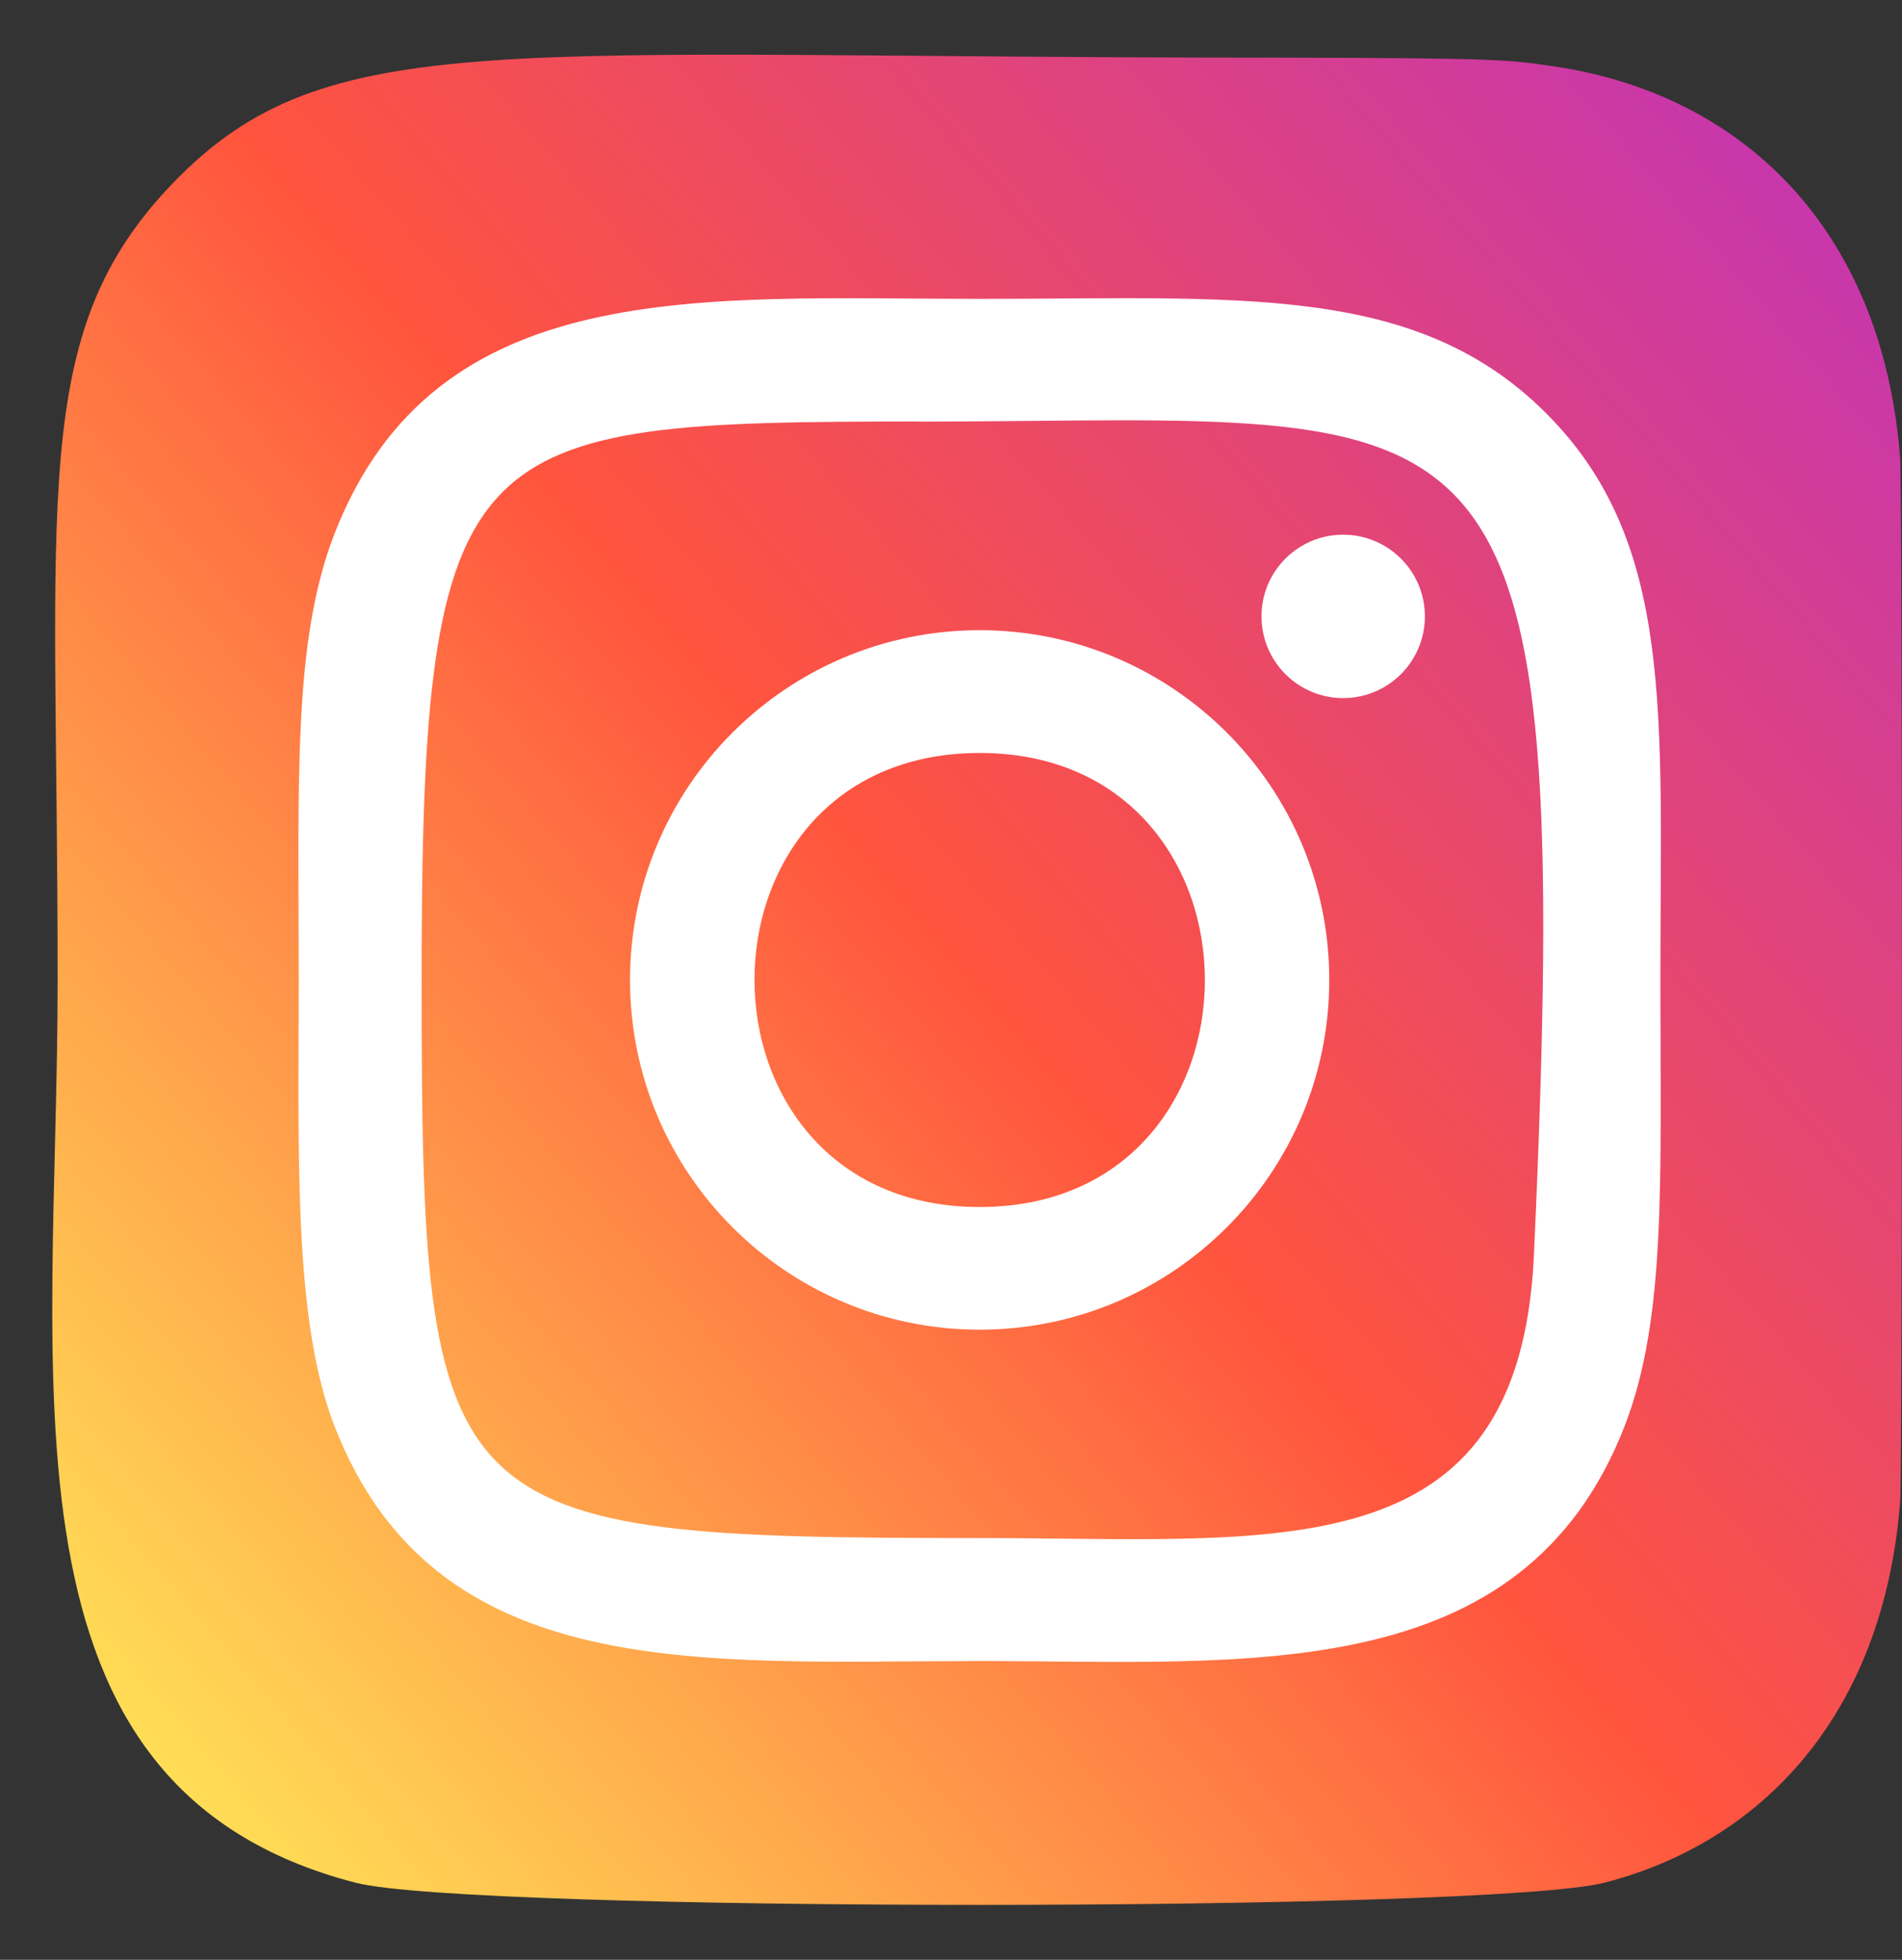 <svg width="33" height="34" viewBox="0 0 33 34" fill="none" xmlns="http://www.w3.org/2000/svg">
<rect x="0" y="0" width="33" height="34" fill="#333333" stroke="none"/>
<path d="M3 3.177C0.485 5.789 1 8.564 1 16.993C1 23.993 -0.221 31.011 6.171 32.663C8.167 33.176 25.852 33.176 27.845 32.66C30.507 31.973 32.672 29.815 32.968 26.051C33.009 25.525 33.009 8.471 32.967 7.935C32.652 3.925 30.184 1.615 26.932 1.147C26.187 1.039 26.037 1.007 22.213 1C8.649 1.007 5.676 0.403 3 3.177V3.177Z" fill="url(#paint0_linear)"/>
<path d="M16.998 5.185C12.156 5.185 7.559 4.755 5.803 9.261C5.078 11.123 5.183 13.54 5.183 17.001C5.183 20.039 5.086 22.893 5.803 24.74C7.555 29.249 12.19 28.817 16.995 28.817C21.631 28.817 26.411 29.3 28.188 24.74C28.915 22.86 28.808 20.479 28.808 17.001C28.808 12.385 29.063 9.405 26.824 7.168C24.558 4.901 21.492 5.185 16.992 5.185H16.998ZM15.939 7.315C26.038 7.299 27.323 6.176 26.614 21.772C26.362 27.288 22.162 26.683 16.999 26.683C7.586 26.683 7.315 26.413 7.315 16.996C7.315 7.469 8.062 7.32 15.939 7.312V7.315ZM23.304 9.276C22.522 9.276 21.887 9.911 21.887 10.693C21.887 11.476 22.522 12.111 23.304 12.111C24.087 12.111 24.722 11.476 24.722 10.693C24.722 9.911 24.087 9.276 23.304 9.276V9.276ZM16.998 10.933C13.647 10.933 10.931 13.651 10.931 17.001C10.931 20.352 13.647 23.068 16.998 23.068C20.348 23.068 23.063 20.352 23.063 17.001C23.063 13.651 20.348 10.933 16.998 10.933V10.933ZM16.998 13.063C22.204 13.063 22.211 20.94 16.998 20.94C11.792 20.94 11.784 13.063 16.998 13.063Z" fill="white"/>
<defs>
<linearGradient id="paint0_linear" x1="3.061" y1="30.956" x2="32.802" y2="5.216" gradientUnits="userSpaceOnUse">
<stop stop-color="#FFDD55"/>
<stop offset="0.5" stop-color="#FF543E"/>
<stop offset="1" stop-color="#C837AB"/>
</linearGradient>
</defs>
</svg>
